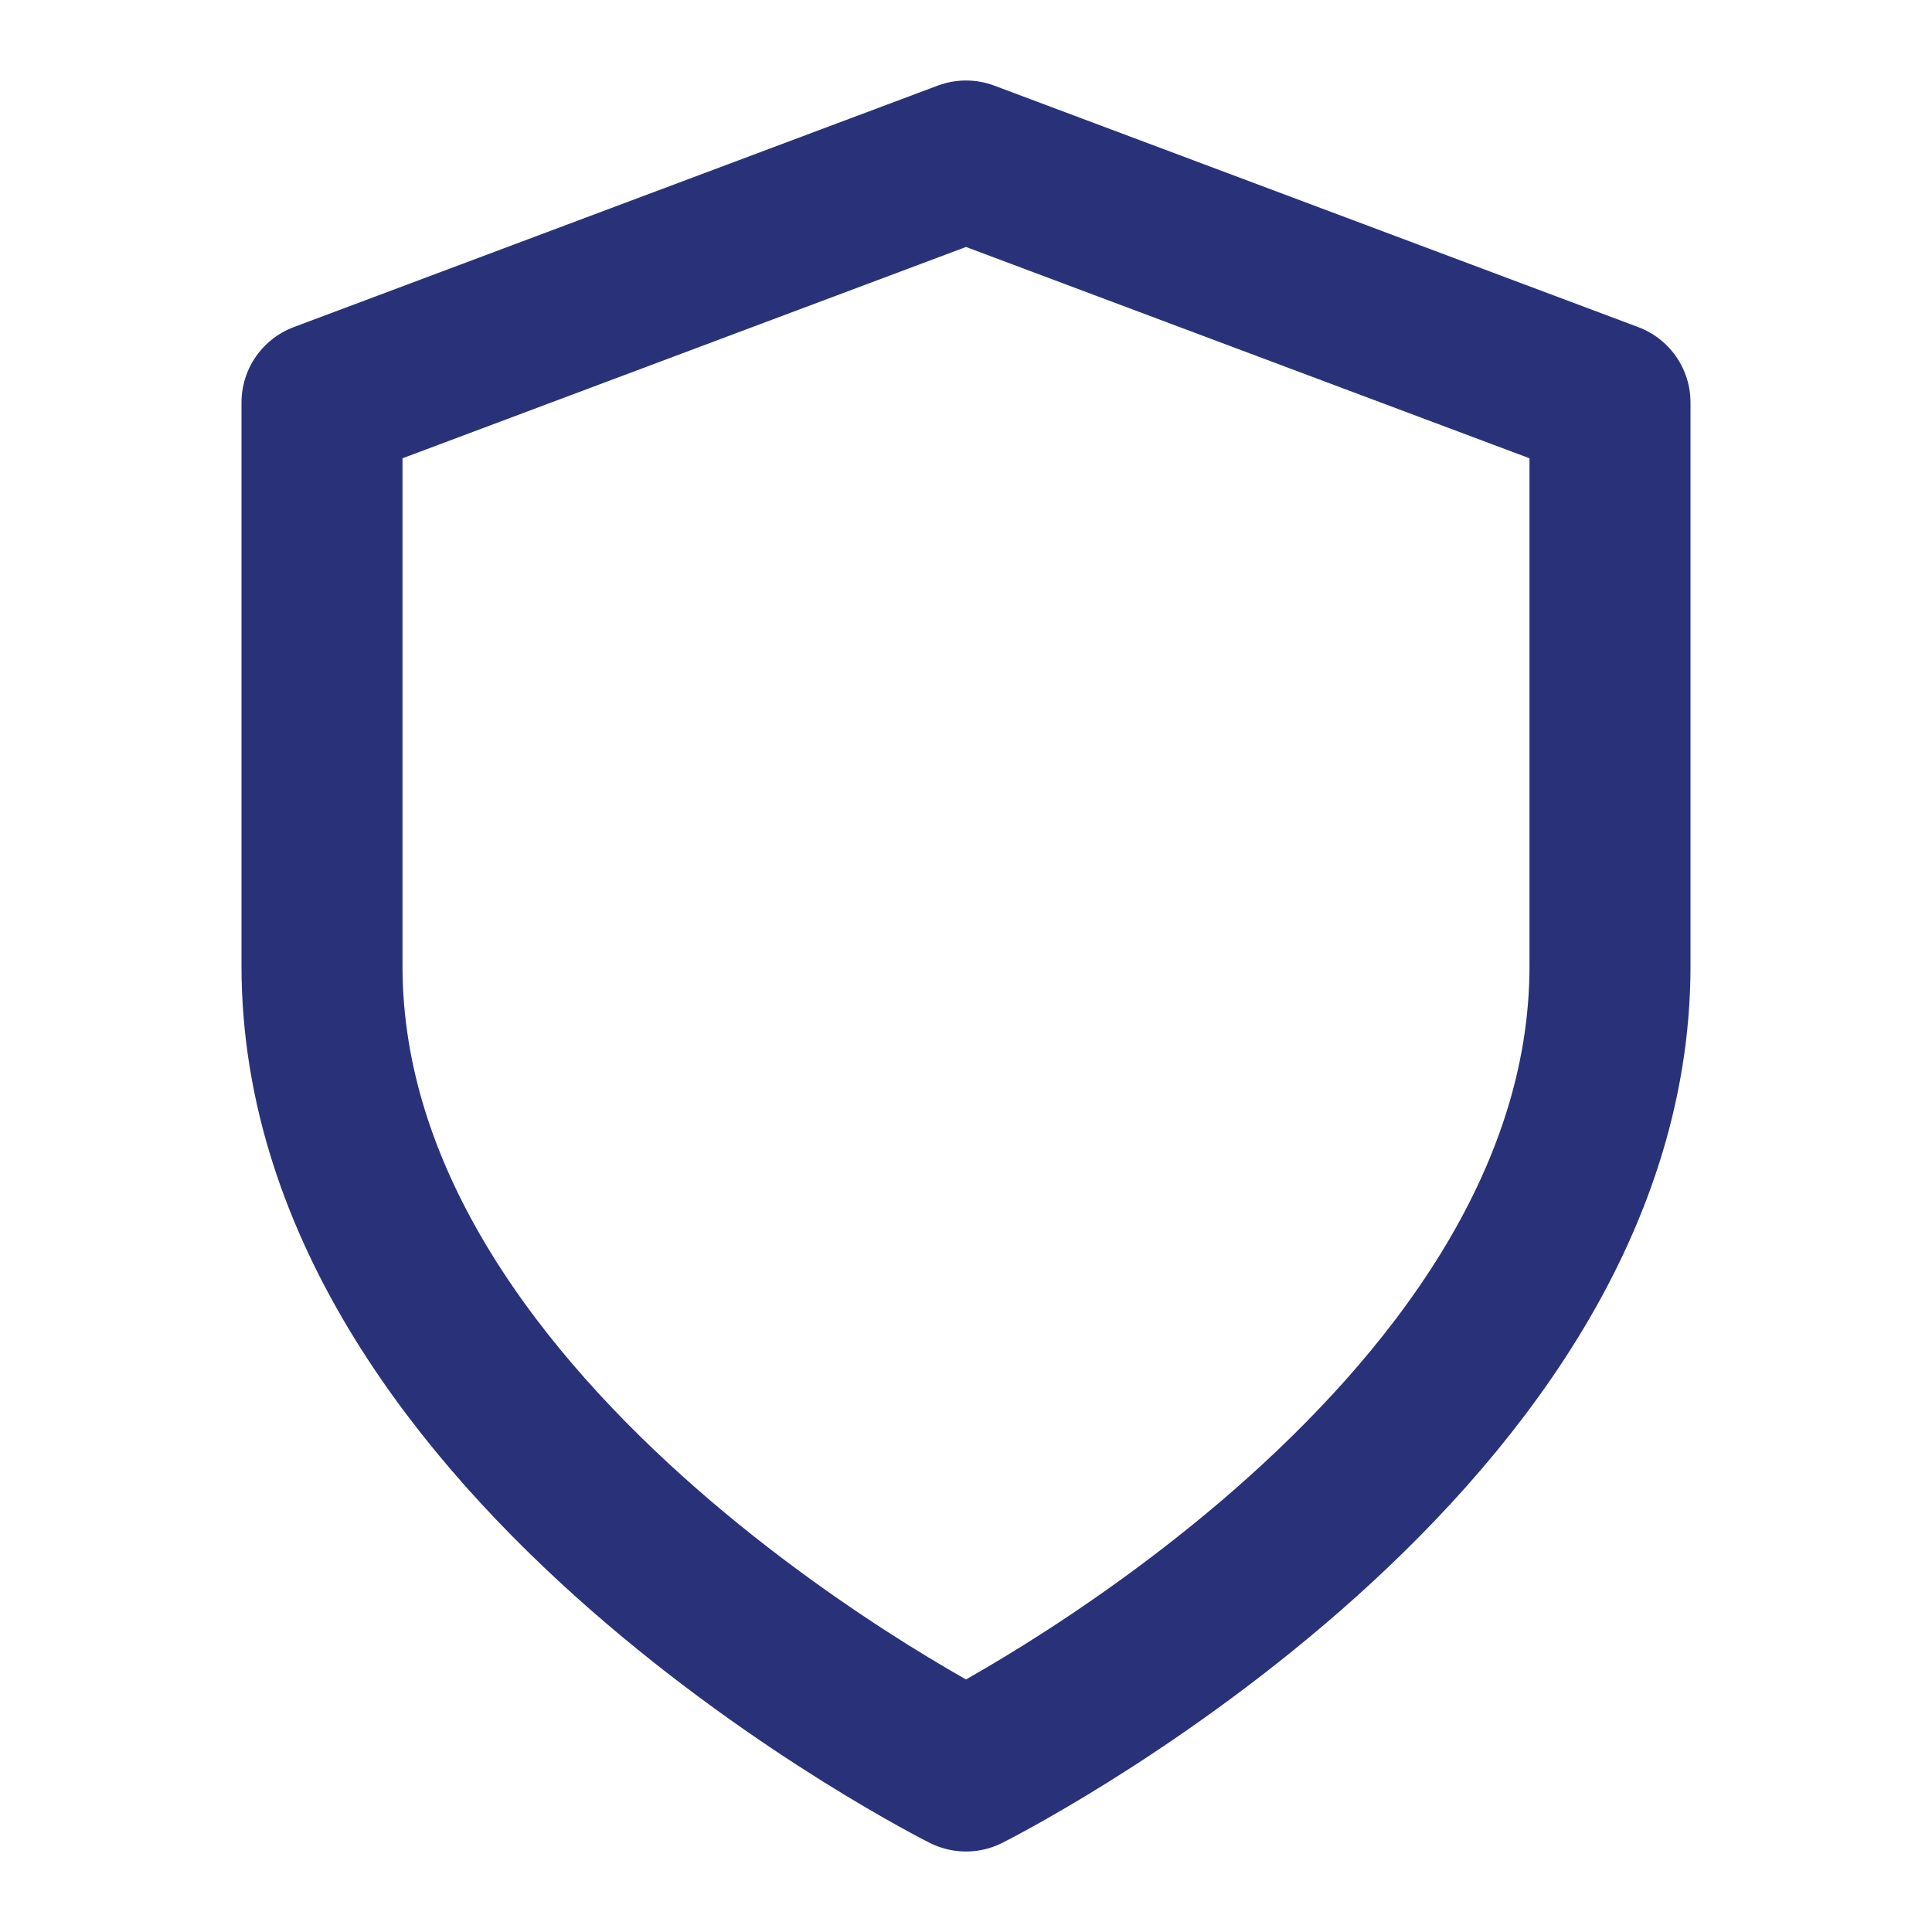 <svg xmlns="http://www.w3.org/2000/svg" width="24" height="24" viewBox="0 0 24 24" fill="none" stroke="#293279" stroke-width="2" stroke-linecap="round" stroke-linejoin="round">
  <path d="M12 22s8-4 8-10V5l-8-3-8 3v7c0 6 8 10 8 10z"/>
</svg>